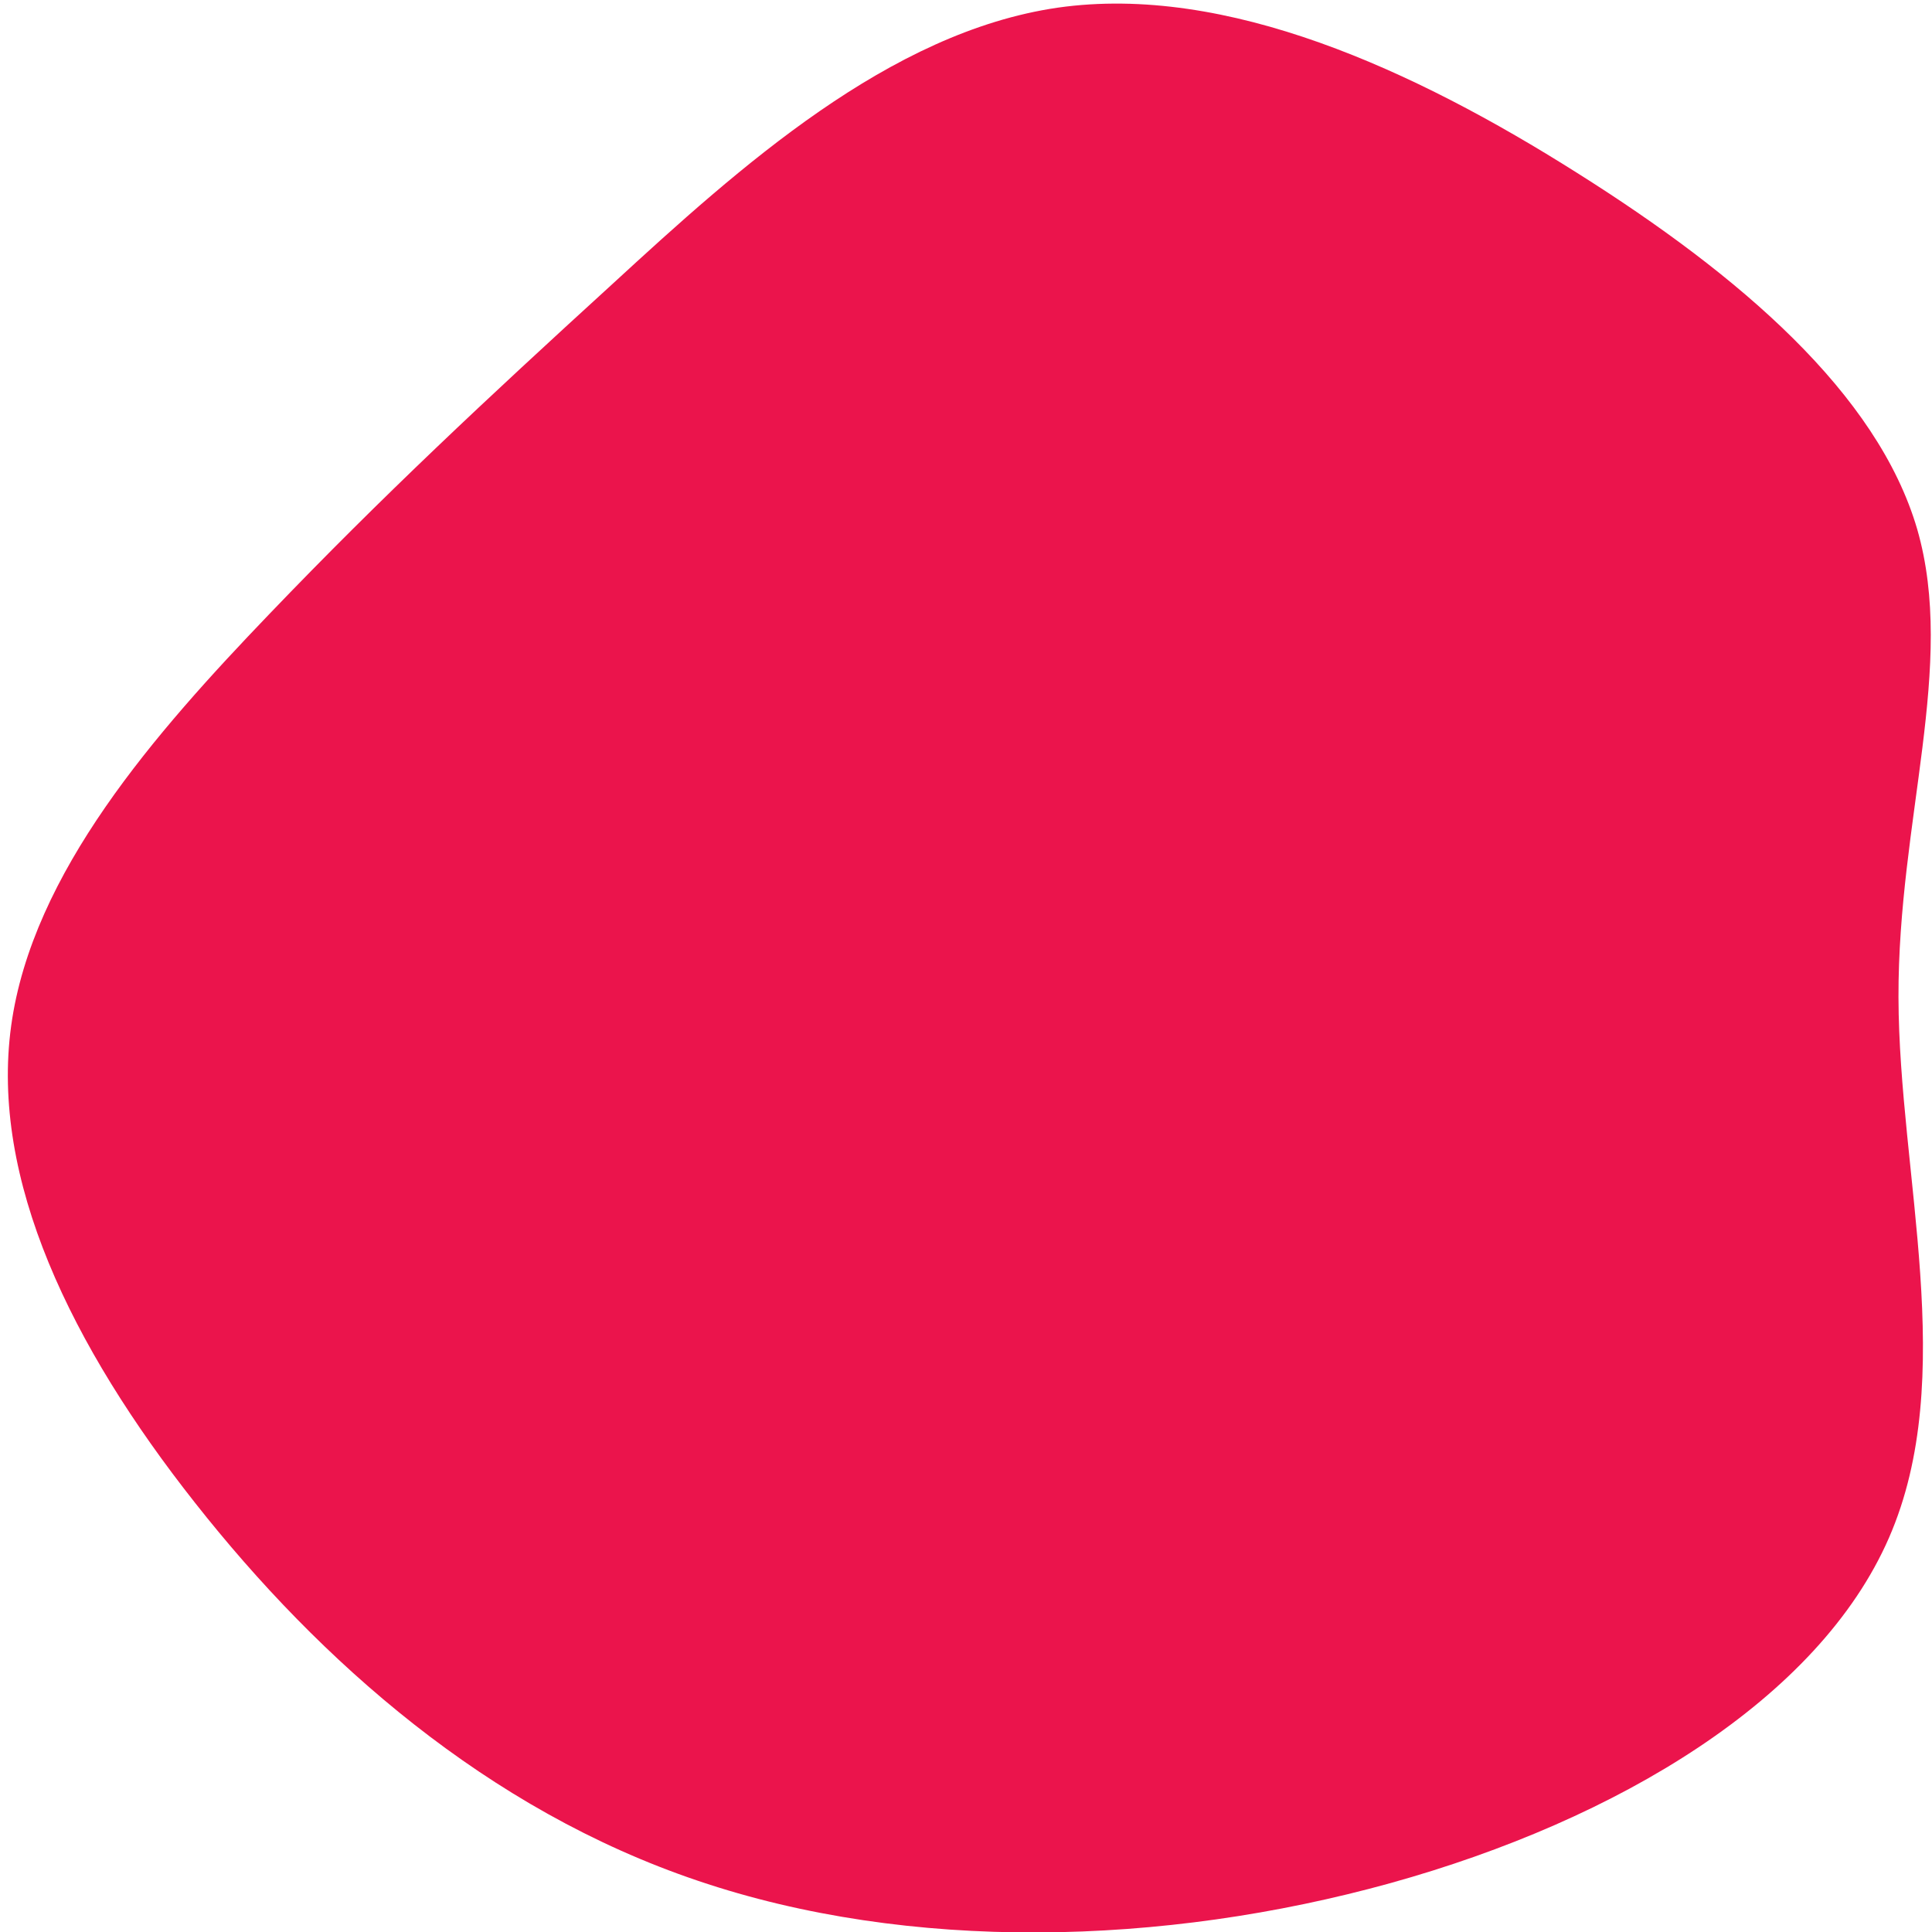 <svg width="600" height="600" xmlns="http://www.w3.org/2000/svg"><rect id="backgroundrect" width="100%" height="100%" x="0" y="0" fill="none" stroke="none"/>
  
<g class="currentLayer" style=""><title>Layer 1</title><g id="svg_1" class="">
    <path d="M489.751,53.678 C540.238,85.463 583.066,122.157 595.404,164.342 C607.6,206.645 589.448,254.556 589.59,309.713 C589.731,364.987 608.451,427.622 586.612,477.637 C564.772,527.652 502.515,565.164 431.89,584.796 C361.124,604.428 282.275,606.298 216.756,584.095 C151.237,562.009 99.191,515.733 60.617,466.77 C22.043,417.923 -3.059,366.155 3.465,318.594 C9.989,271.033 48.279,227.562 83.591,190.752 C118.761,154.059 150.953,124.026 190.378,88.034 C229.661,51.925 276.177,9.973 328.507,2.377 C380.979,-5.101 439.265,21.776 489.751,53.678 z" fill="#eb144c" id="svg_2"/>
  </g></g></svg>